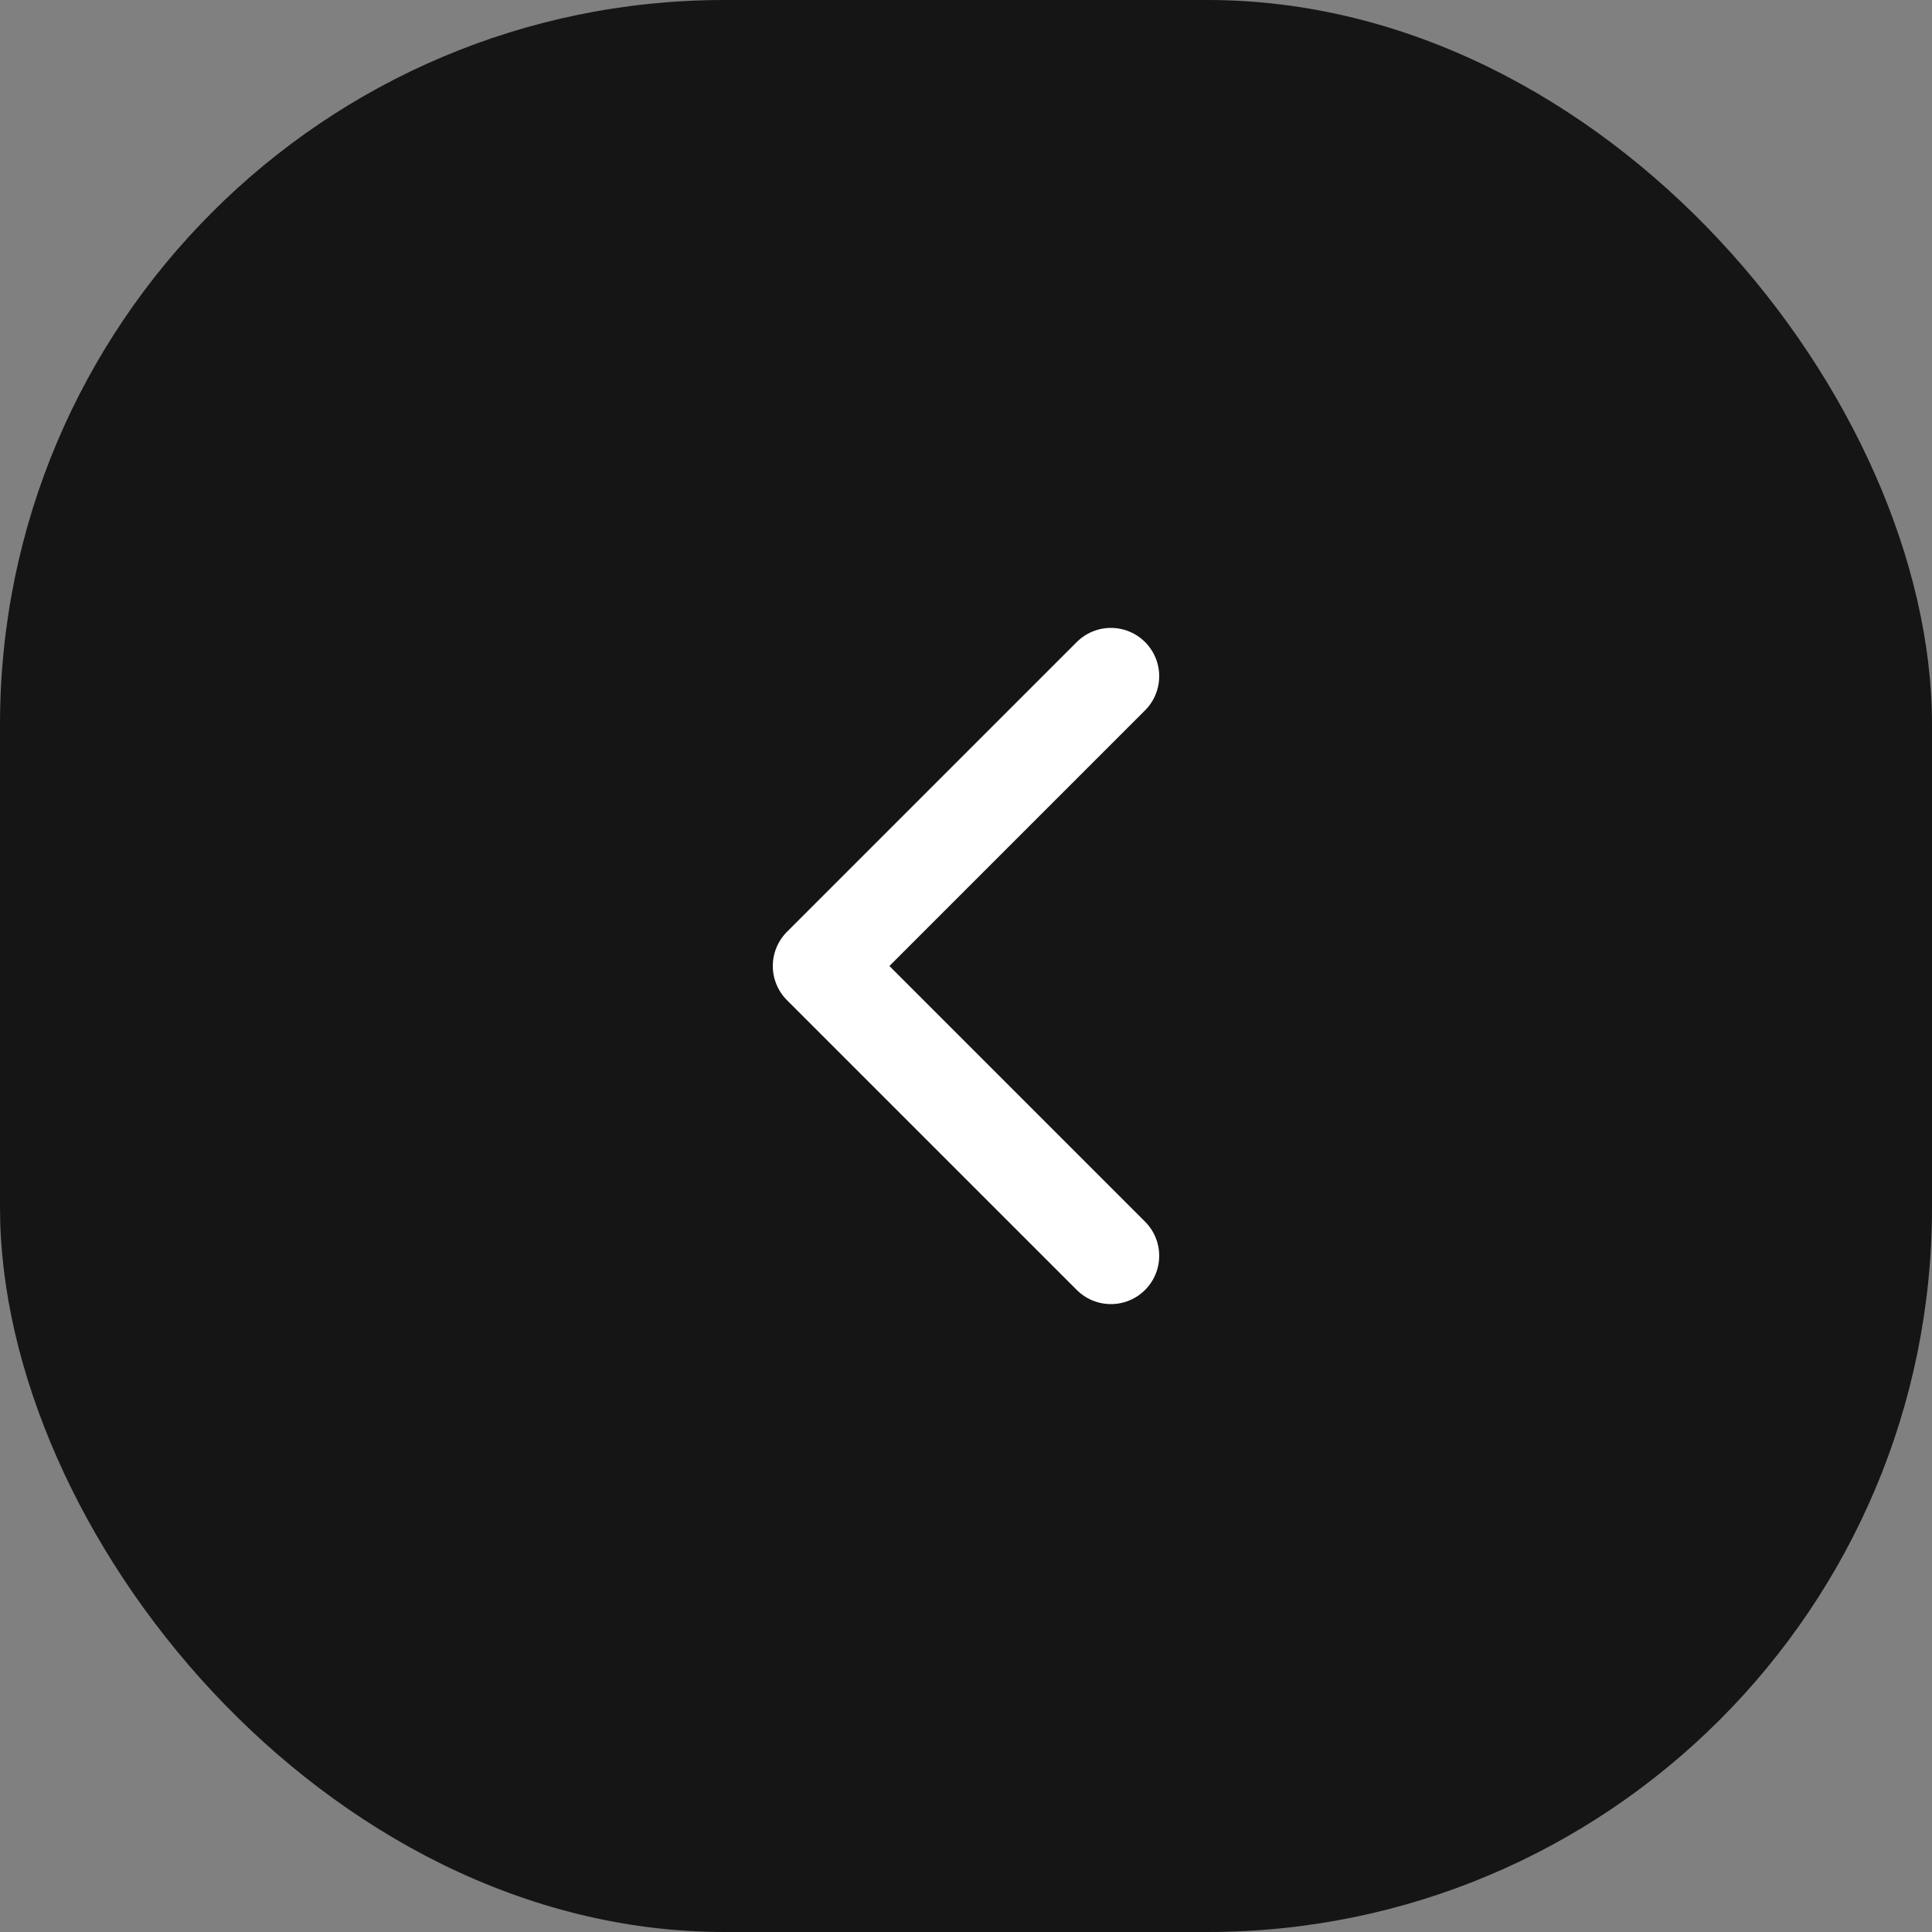 <svg width="40" height="40" viewBox="0 0 40 40" fill="none" xmlns="http://www.w3.org/2000/svg">
<rect x="0" y="0" width="40" height="40" fill="#808080" stroke="none"/>
<rect width="40" height="40" rx="15" fill="#151515"/>
<path d="M23 26L17 20L23 14" stroke="white" stroke-width="2" stroke-linecap="round" stroke-linejoin="round"/>
</svg>
